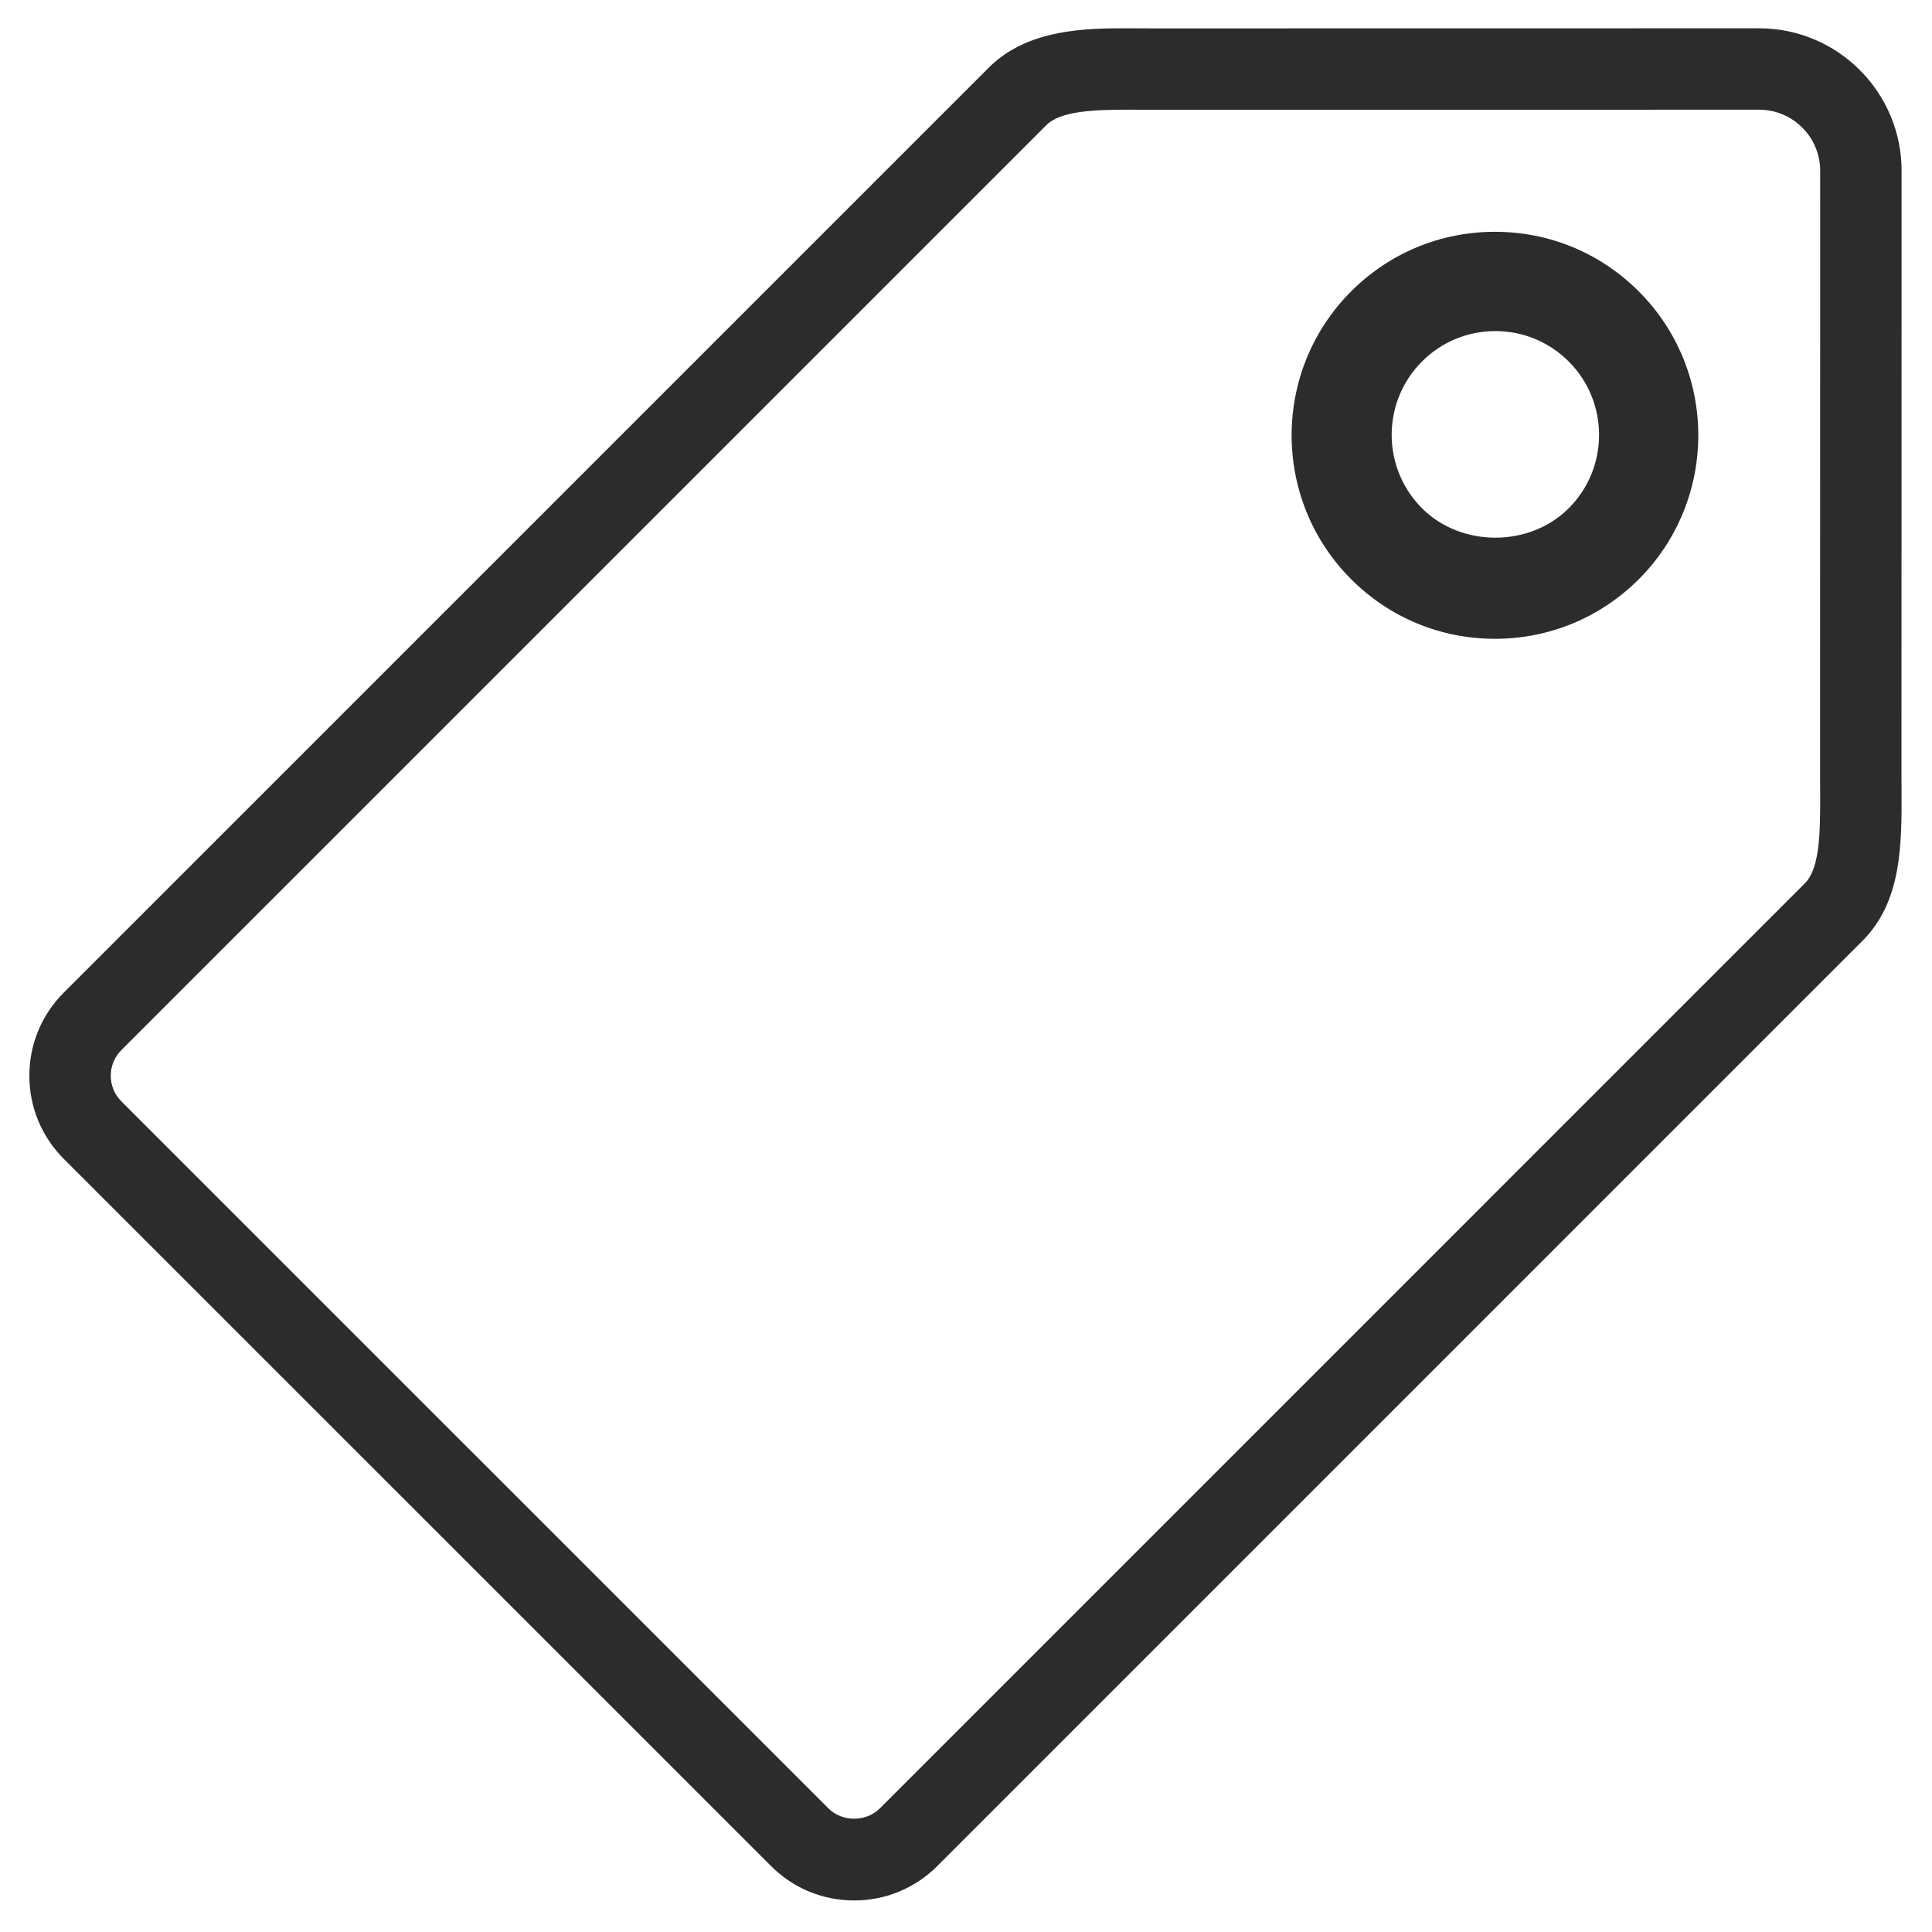 <?xml version="1.0" standalone="no"?><!DOCTYPE svg PUBLIC "-//W3C//DTD SVG 1.1//EN" "http://www.w3.org/Graphics/SVG/1.1/DTD/svg11.dtd"><svg t="1566203870633" class="icon" viewBox="0 0 1024 1024" version="1.1" xmlns="http://www.w3.org/2000/svg" p-id="1151" xmlns:xlink="http://www.w3.org/1999/xlink" width="200" height="200"><defs><style type="text/css"></style></defs><path d="M792.343 338.579c-28.79 0-55.865-11.217-76.215-31.587-42.045-42.05-42.045-110.49-0.02-152.535 20.325-20.375 47.42-31.602 76.235-31.602 28.805 0 55.89 11.217 76.24 31.602 42.05 42.025 42.05 110.457 0.03 152.535-20.395 20.37-47.465 31.587-76.27 31.587m0.22-163.089c-14.705 0-28.51 5.72-38.875 16.112-21.445 21.445-21.425 56.355 0.025 77.81 20.73 20.755 56.96 20.77 77.735-0.013 21.45-21.442 21.45-56.352 0-77.797-10.385-10.392-24.205-16.112-38.885-16.112m-339.849 831.792c-16.665 0-32.337-6.485-44.092-18.285l-374.8-374.744c-11.777-11.785-18.262-27.445-18.262-44.11 0-16.66 6.485-32.31 18.282-44.08L524.149 35.772c20.775-20.777 52.545-20.777 73.565-20.777l13.755 0.048 320.909-0.048c41.635 0 75.5 33.877 75.5 75.502l-0.06 320.907 0.04 6.96c0.105 29.19 0.25 59.377-20.765 80.347L496.806 989.018c-11.78 11.779-27.45 18.264-44.092 18.264m145-949.14c-17.675 0-35.555 0.63-43.065 8.13L64.327 556.569c-3.625 3.64-5.622 8.445-5.622 13.575 0 5.14 1.997 9.965 5.622 13.59l374.794 374.779c7.247 7.265 19.912 7.245 27.177 0l490.299-490.304c8.285-8.28 8.205-28.375 8.12-49.662l-0.025-7.142 0.04-320.907c0-17.84-14.515-32.355-32.36-32.355l-320.909 0.042-13.749-0.043z" fill="#2c2c2c" p-id="1152"></path></svg>